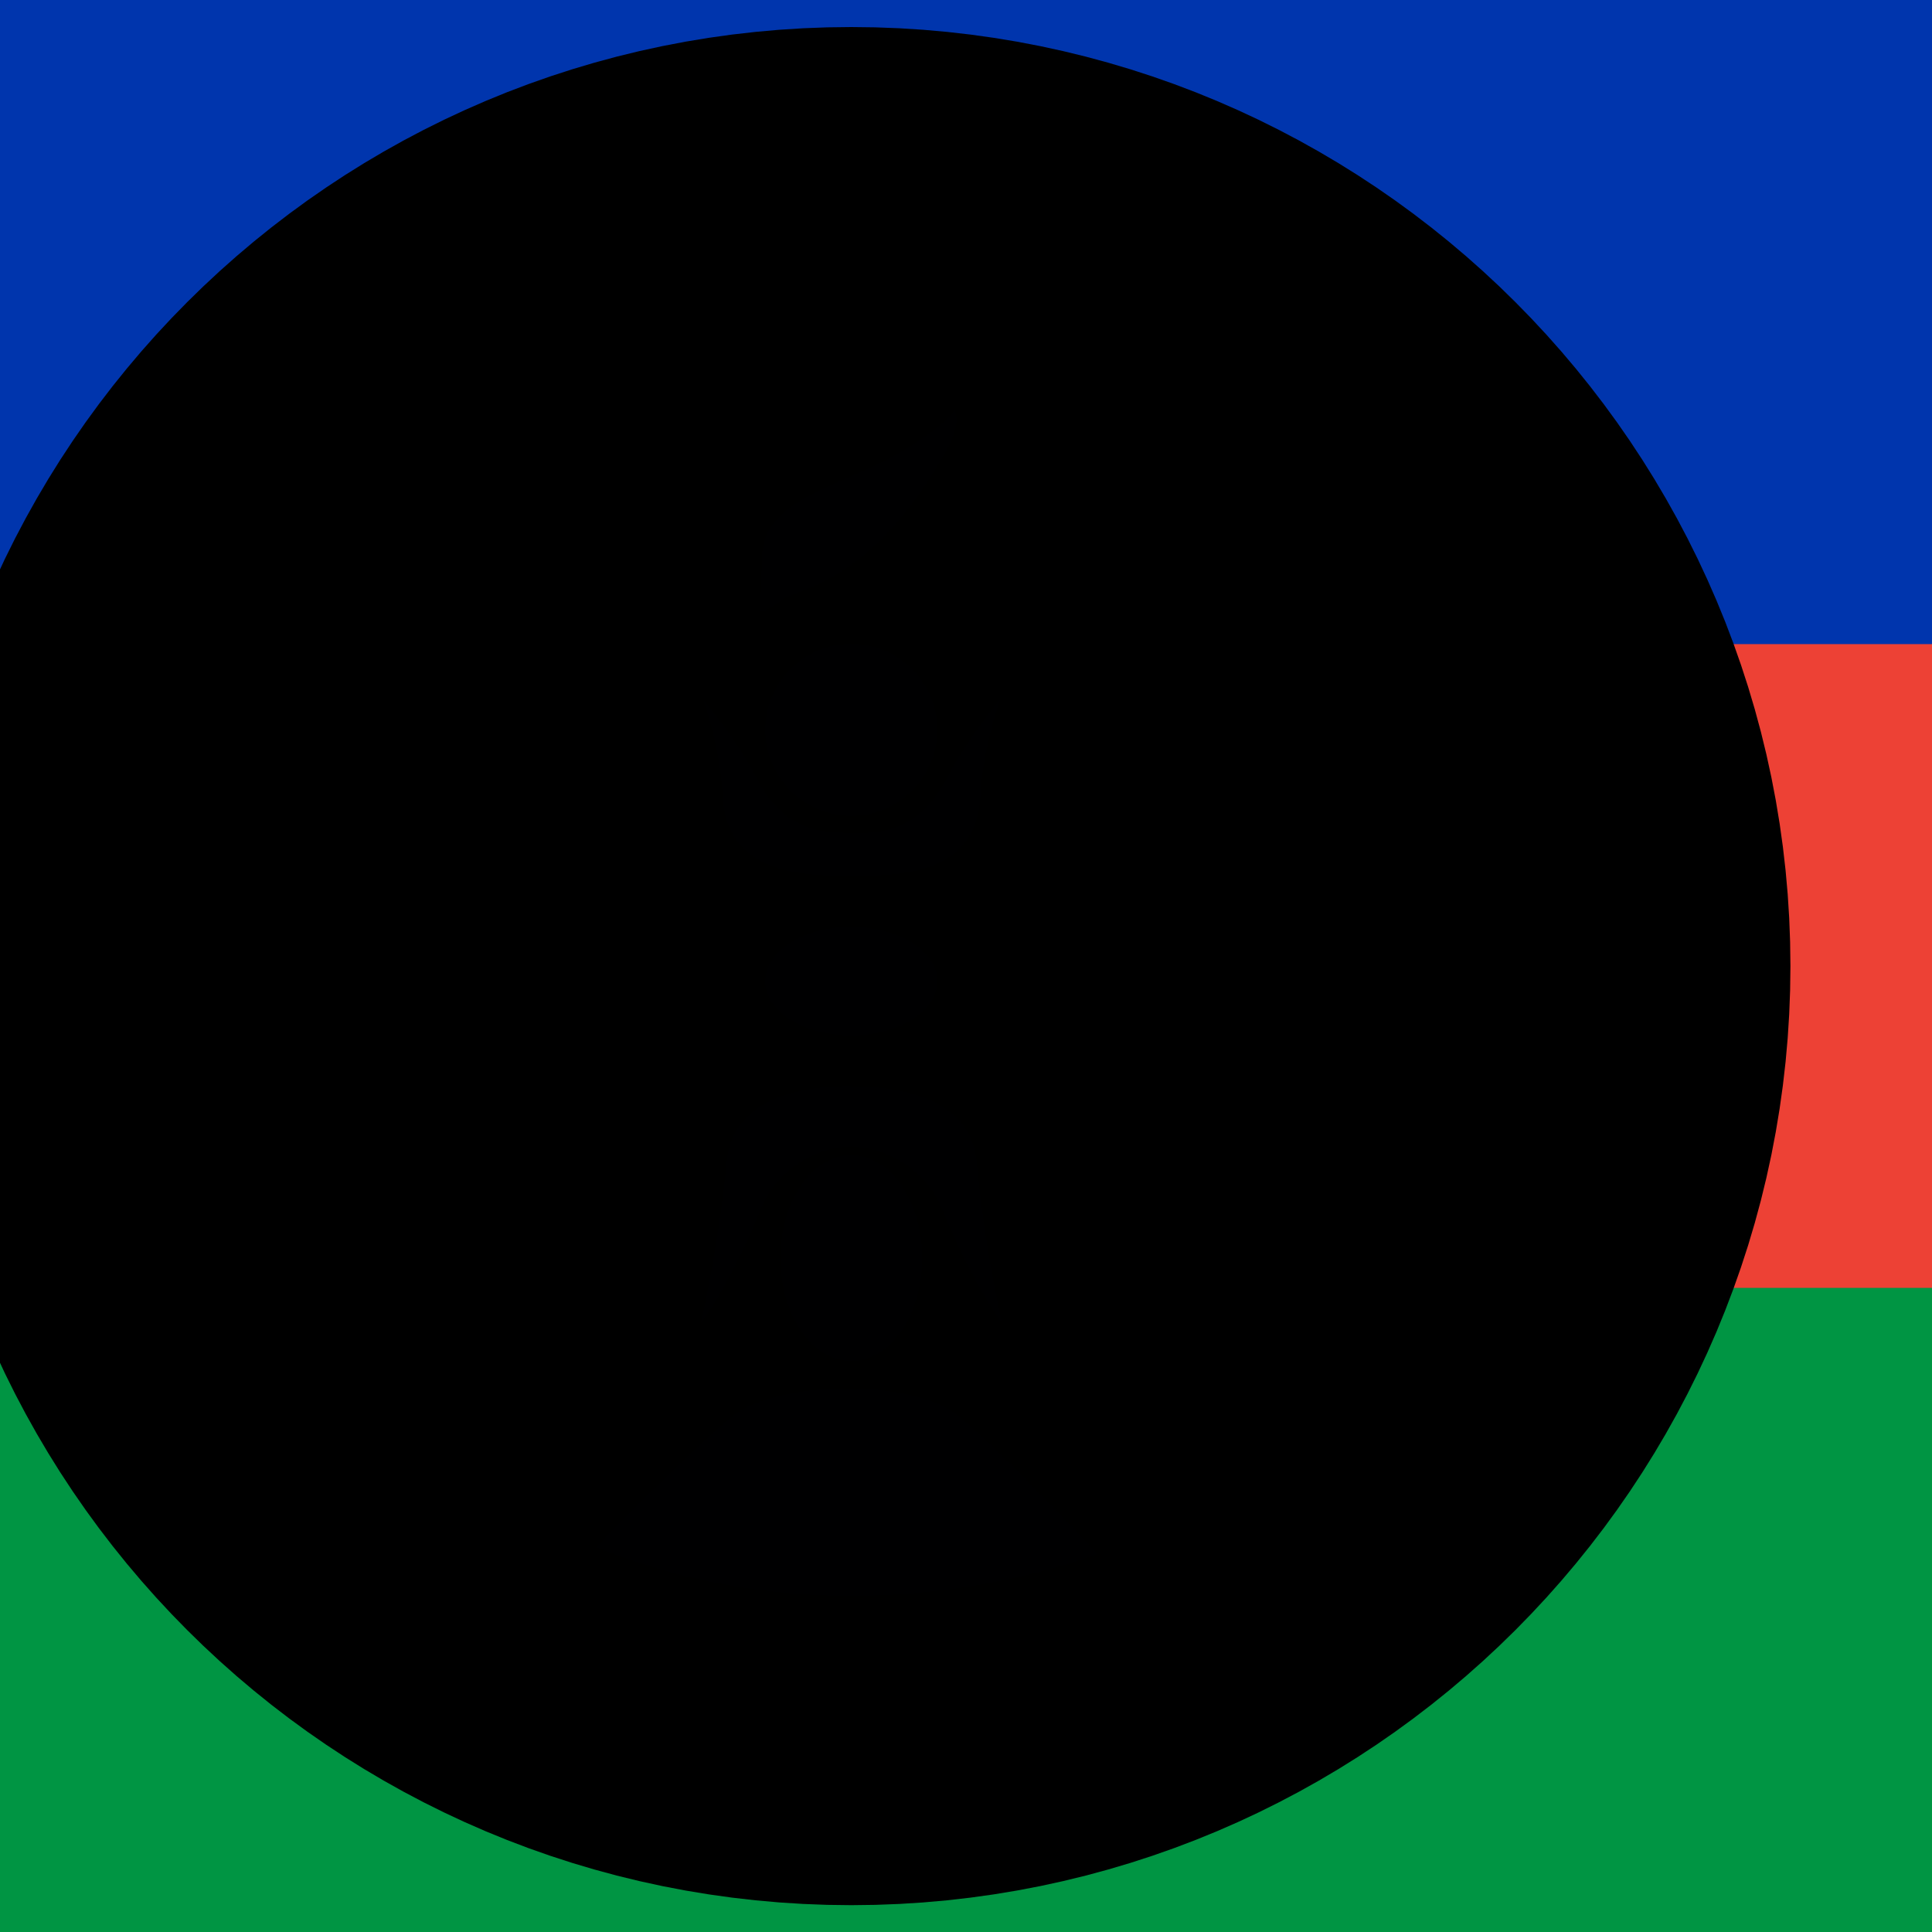<svg width="18" height="18" viewBox="0 0 18 18" fill="none" xmlns="http://www.w3.org/2000/svg">
<g id="nc" clip-path="url(#clip0_186_11357)">
<path id="Vector" d="M0 0H18V18H0V0Z" fill="#009543"/>
<path id="Vector_2" d="M0 0H18V11.999H0V0Z" fill="#ED4135"/>
<path id="Vector_3" d="M0 0H18V6.001H0V0Z" fill="#0035AD"/>
<path id="Vector_4" d="M7.931 14.9C11.19 14.9 13.831 12.259 13.831 9.001C13.831 5.743 11.19 3.102 7.931 3.102C4.673 3.102 2.032 5.743 2.032 9.001C2.032 12.259 4.673 14.9 7.931 14.9Z" fill="#FAE600" stroke="black" stroke-width="5.7"/>
<g id="Vector_5">
<path d="M6.933 9.879H8.933ZM6.933 8.403H8.933ZM7.931 3.115V13.198Z" fill="black"/>
<path d="M6.933 9.879H8.933M6.933 8.403H8.933M7.931 3.115V13.198" stroke="black" stroke-width="6.8"/>
</g>
<path id="Vector_6" d="M5.555 14.414C7.967 15.398 10.224 14.477 10.224 14.477C10.224 14.477 9.369 13.556 8.933 13.194C8.508 12.842 7.253 12.857 6.824 13.194C6.472 13.475 5.446 14.512 5.558 14.417L5.555 14.414Z" fill="#000001"/>
<path id="Vector_7" d="M7.931 12.681C8.296 12.681 8.592 12.252 8.592 11.722C8.592 11.191 8.296 10.762 7.931 10.762C7.566 10.762 7.271 11.191 7.271 11.722C7.271 12.252 7.566 12.681 7.931 12.681Z" fill="#000001"/>
<path id="Vector_8" d="M7.931 9.647C8.374 9.647 8.733 9.421 8.733 9.141C8.733 8.861 8.374 8.635 7.931 8.635C7.489 8.635 7.13 8.861 7.13 9.141C7.13 9.421 7.489 9.647 7.931 9.647Z" fill="#000001"/>
<path id="Vector_9" d="M7.931 7.601C8.374 7.601 8.733 7.242 8.733 6.8C8.733 6.357 8.374 5.998 7.931 5.998C7.489 5.998 7.13 6.357 7.13 6.8C7.13 7.242 7.489 7.601 7.931 7.601Z" fill="#000001"/>
<path id="Vector_10" d="M8.895 3.822C8.895 3.822 8.965 3.934 8.817 4.198C8.118 5.453 7.422 5.481 7.288 5.587C7.14 5.706 7.077 5.699 7.077 5.699C7.091 5.594 7.098 5.151 7.105 5.109C7.211 4.525 8.1 4.532 8.793 3.931C8.898 3.836 8.891 3.818 8.891 3.818L8.895 3.822ZM6.553 6.522C6.553 6.522 6.712 6.968 6.733 7.422C6.771 8.139 7.46 8.16 7.931 8.16V7.759C7.58 7.759 7.267 7.71 7.014 7.179C6.88 6.947 6.726 6.727 6.553 6.522ZM6.532 12.323C6.532 12.323 6.785 12.006 7.081 11.282C7.148 11.11 7.265 10.961 7.416 10.854C7.567 10.748 7.746 10.687 7.931 10.681V10.118C7.172 10.118 6.806 10.4 6.771 10.818C6.687 11.662 6.532 12.319 6.532 12.319V12.323ZM9.317 6.522C9.317 6.522 9.155 6.968 9.134 7.422C9.095 8.143 8.406 8.16 7.935 8.16V7.763C8.29 7.763 8.599 7.71 8.856 7.183C8.99 6.947 9.144 6.726 9.313 6.522H9.317ZM9.334 12.323C9.334 12.323 9.085 12.01 8.786 11.282C8.717 11.11 8.601 10.963 8.449 10.856C8.298 10.75 8.12 10.69 7.935 10.684V10.122C8.694 10.122 9.06 10.403 9.099 10.818C9.146 11.324 9.225 11.826 9.334 12.323Z" fill="#000001"/>
</g>
<defs>
<clipPath id="clip0_186_11357">
<rect width="18" height="18" fill="white"/>
</clipPath>
</defs>
</svg>
